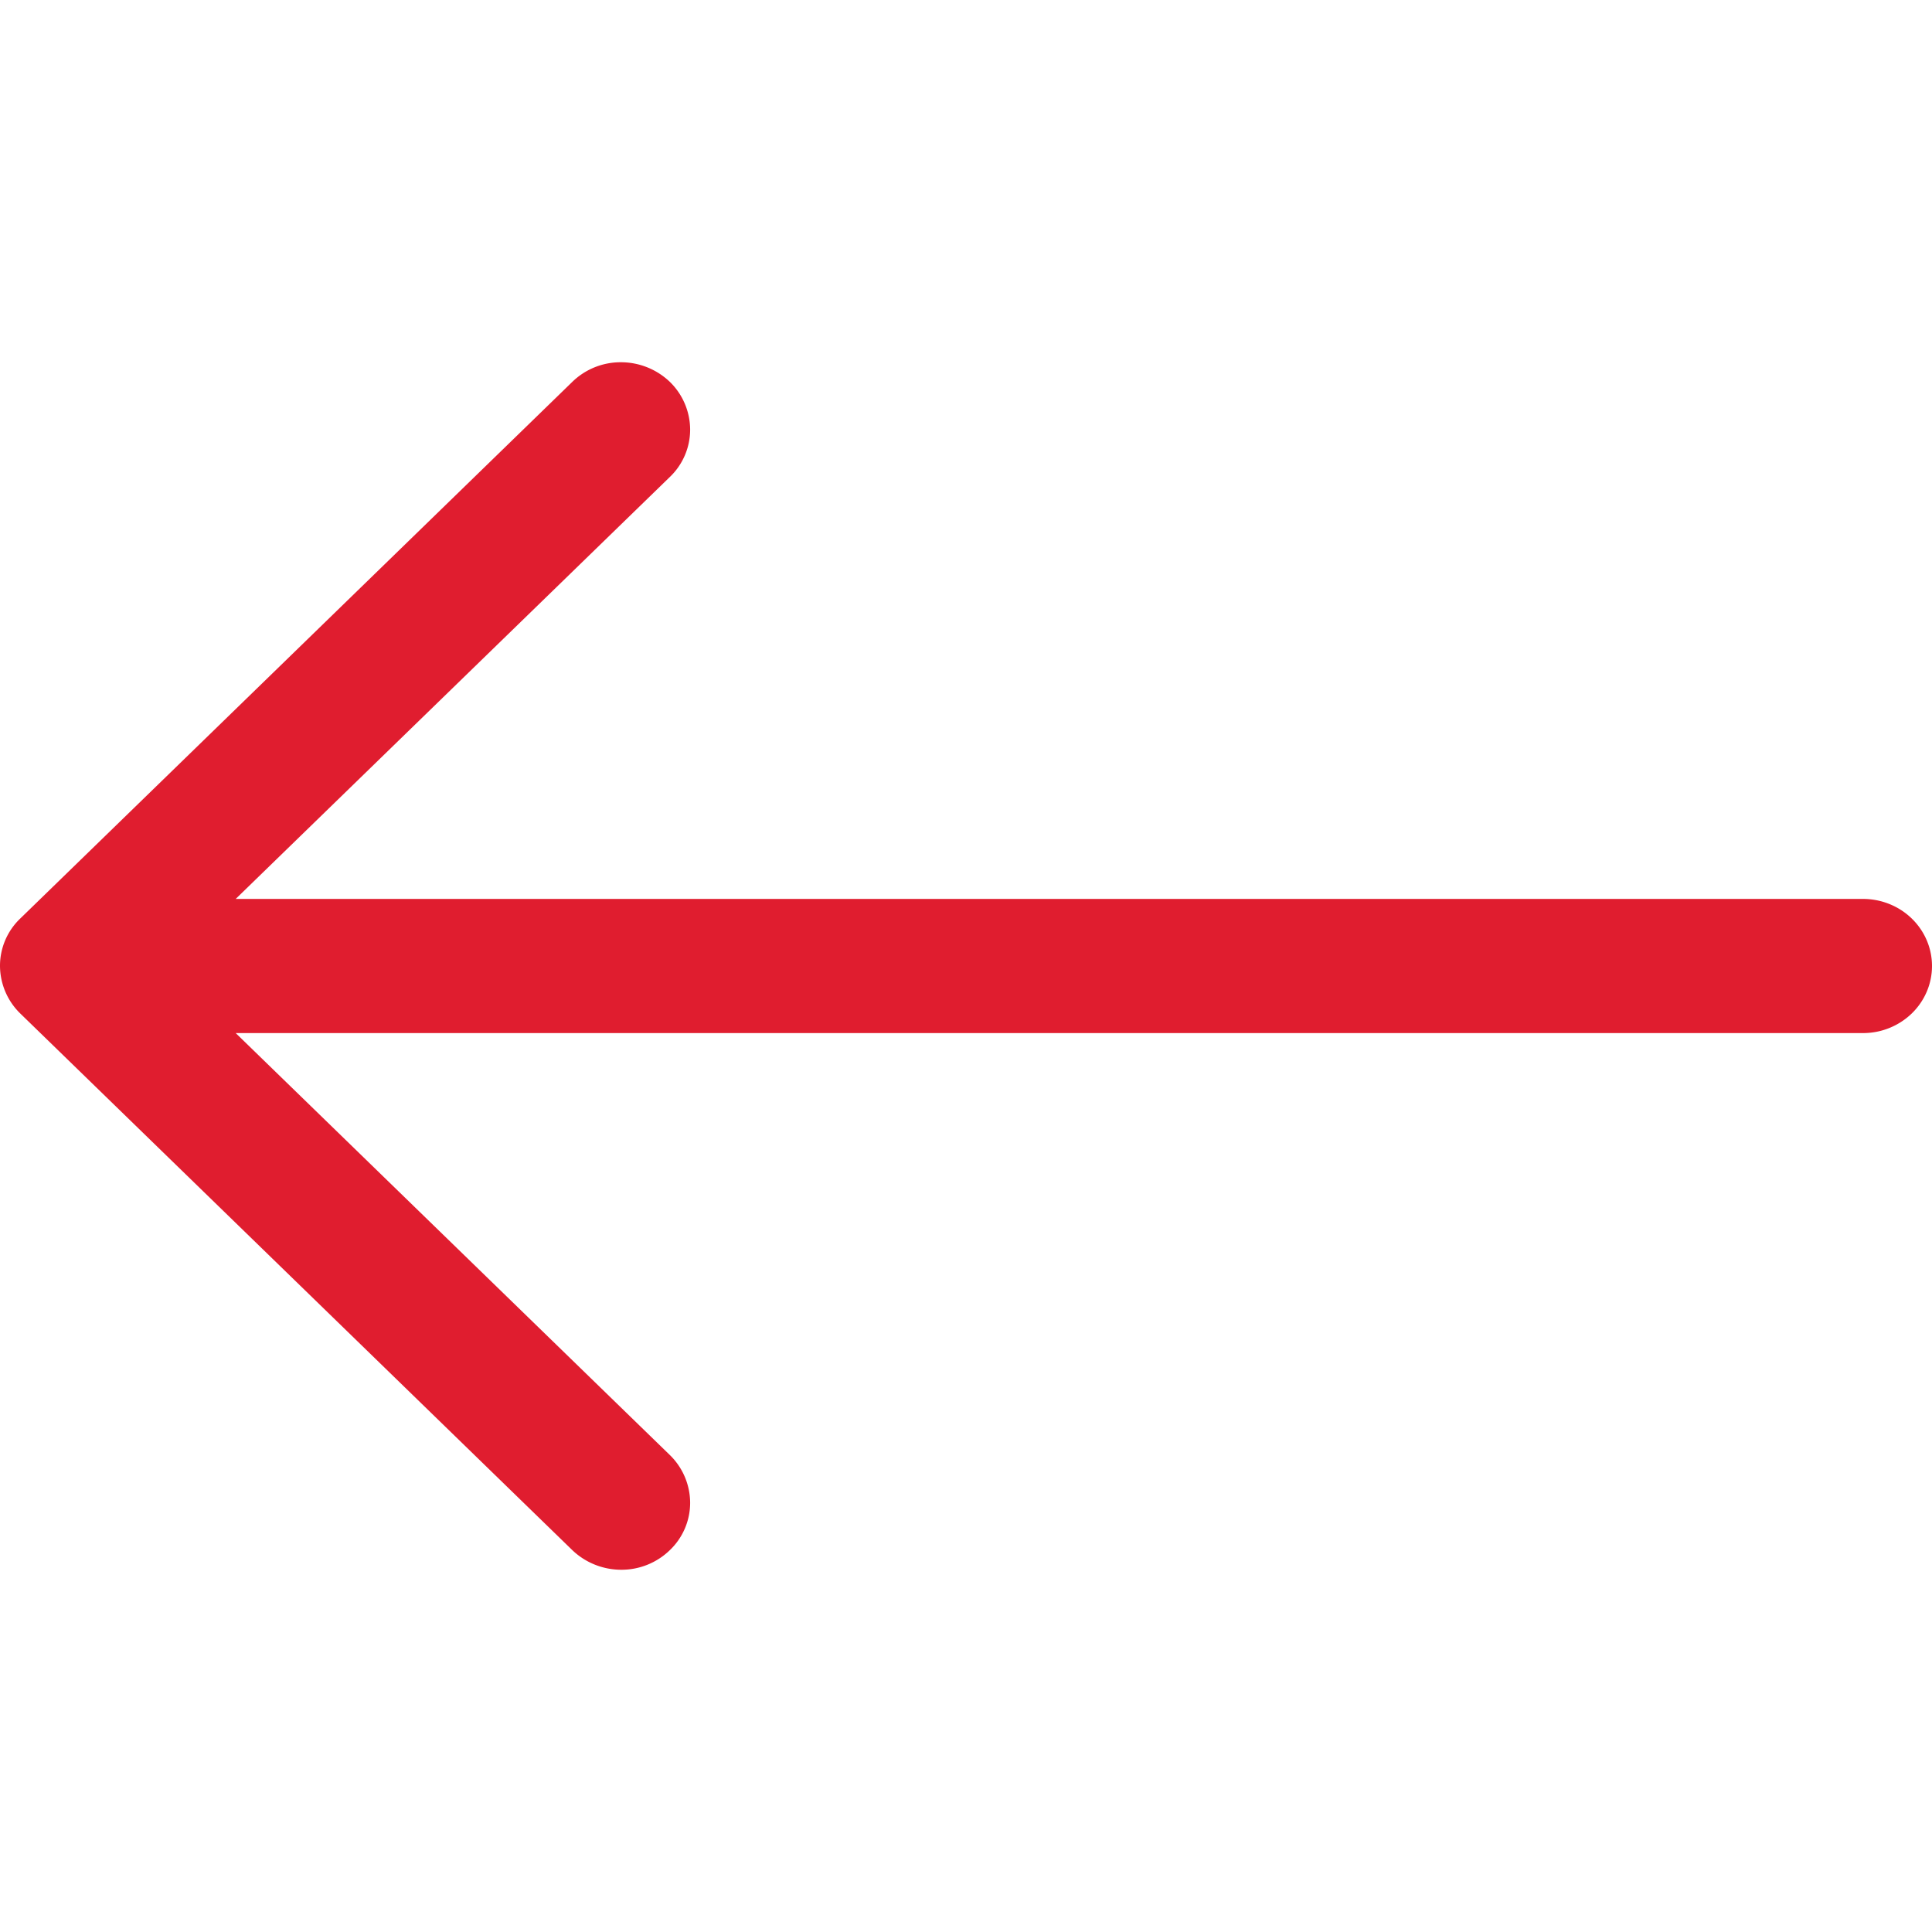 <svg width="32" height="32" viewBox="0 0 32 32" fill="none" xmlns="http://www.w3.org/2000/svg"><g clip-path="url(#clip0_59_2139)"><path fill-rule="evenodd" clip-rule="evenodd" d="M32 16c0 .295-.12.577-.335.786a1.16 1.16 0 01-.808.325H3.904l7.192 6.99a1.111 1.111 0 01.335.787 1.085 1.085 0 01-.335.786 1.147 1.147 0 01-.809.326 1.173 1.173 0 01-.809-.326L.336 16.787A1.11 1.11 0 010 16a1.084 1.084 0 01.336-.787l9.142-8.887a1.147 1.147 0 01.81-.326 1.173 1.173 0 01.808.326 1.111 1.111 0 01.335.786 1.086 1.086 0 01-.335.787l-7.192 6.99h26.953c.303 0 .594.117.808.325.215.209.335.491.335.786z" fill="#E01D2F"/></g><defs><clipPath id="clip0_59_2139"><path fill="#fff" transform="rotate(-180 16 16)" d="M0 0h32v32H0z"/></clipPath></defs></svg>